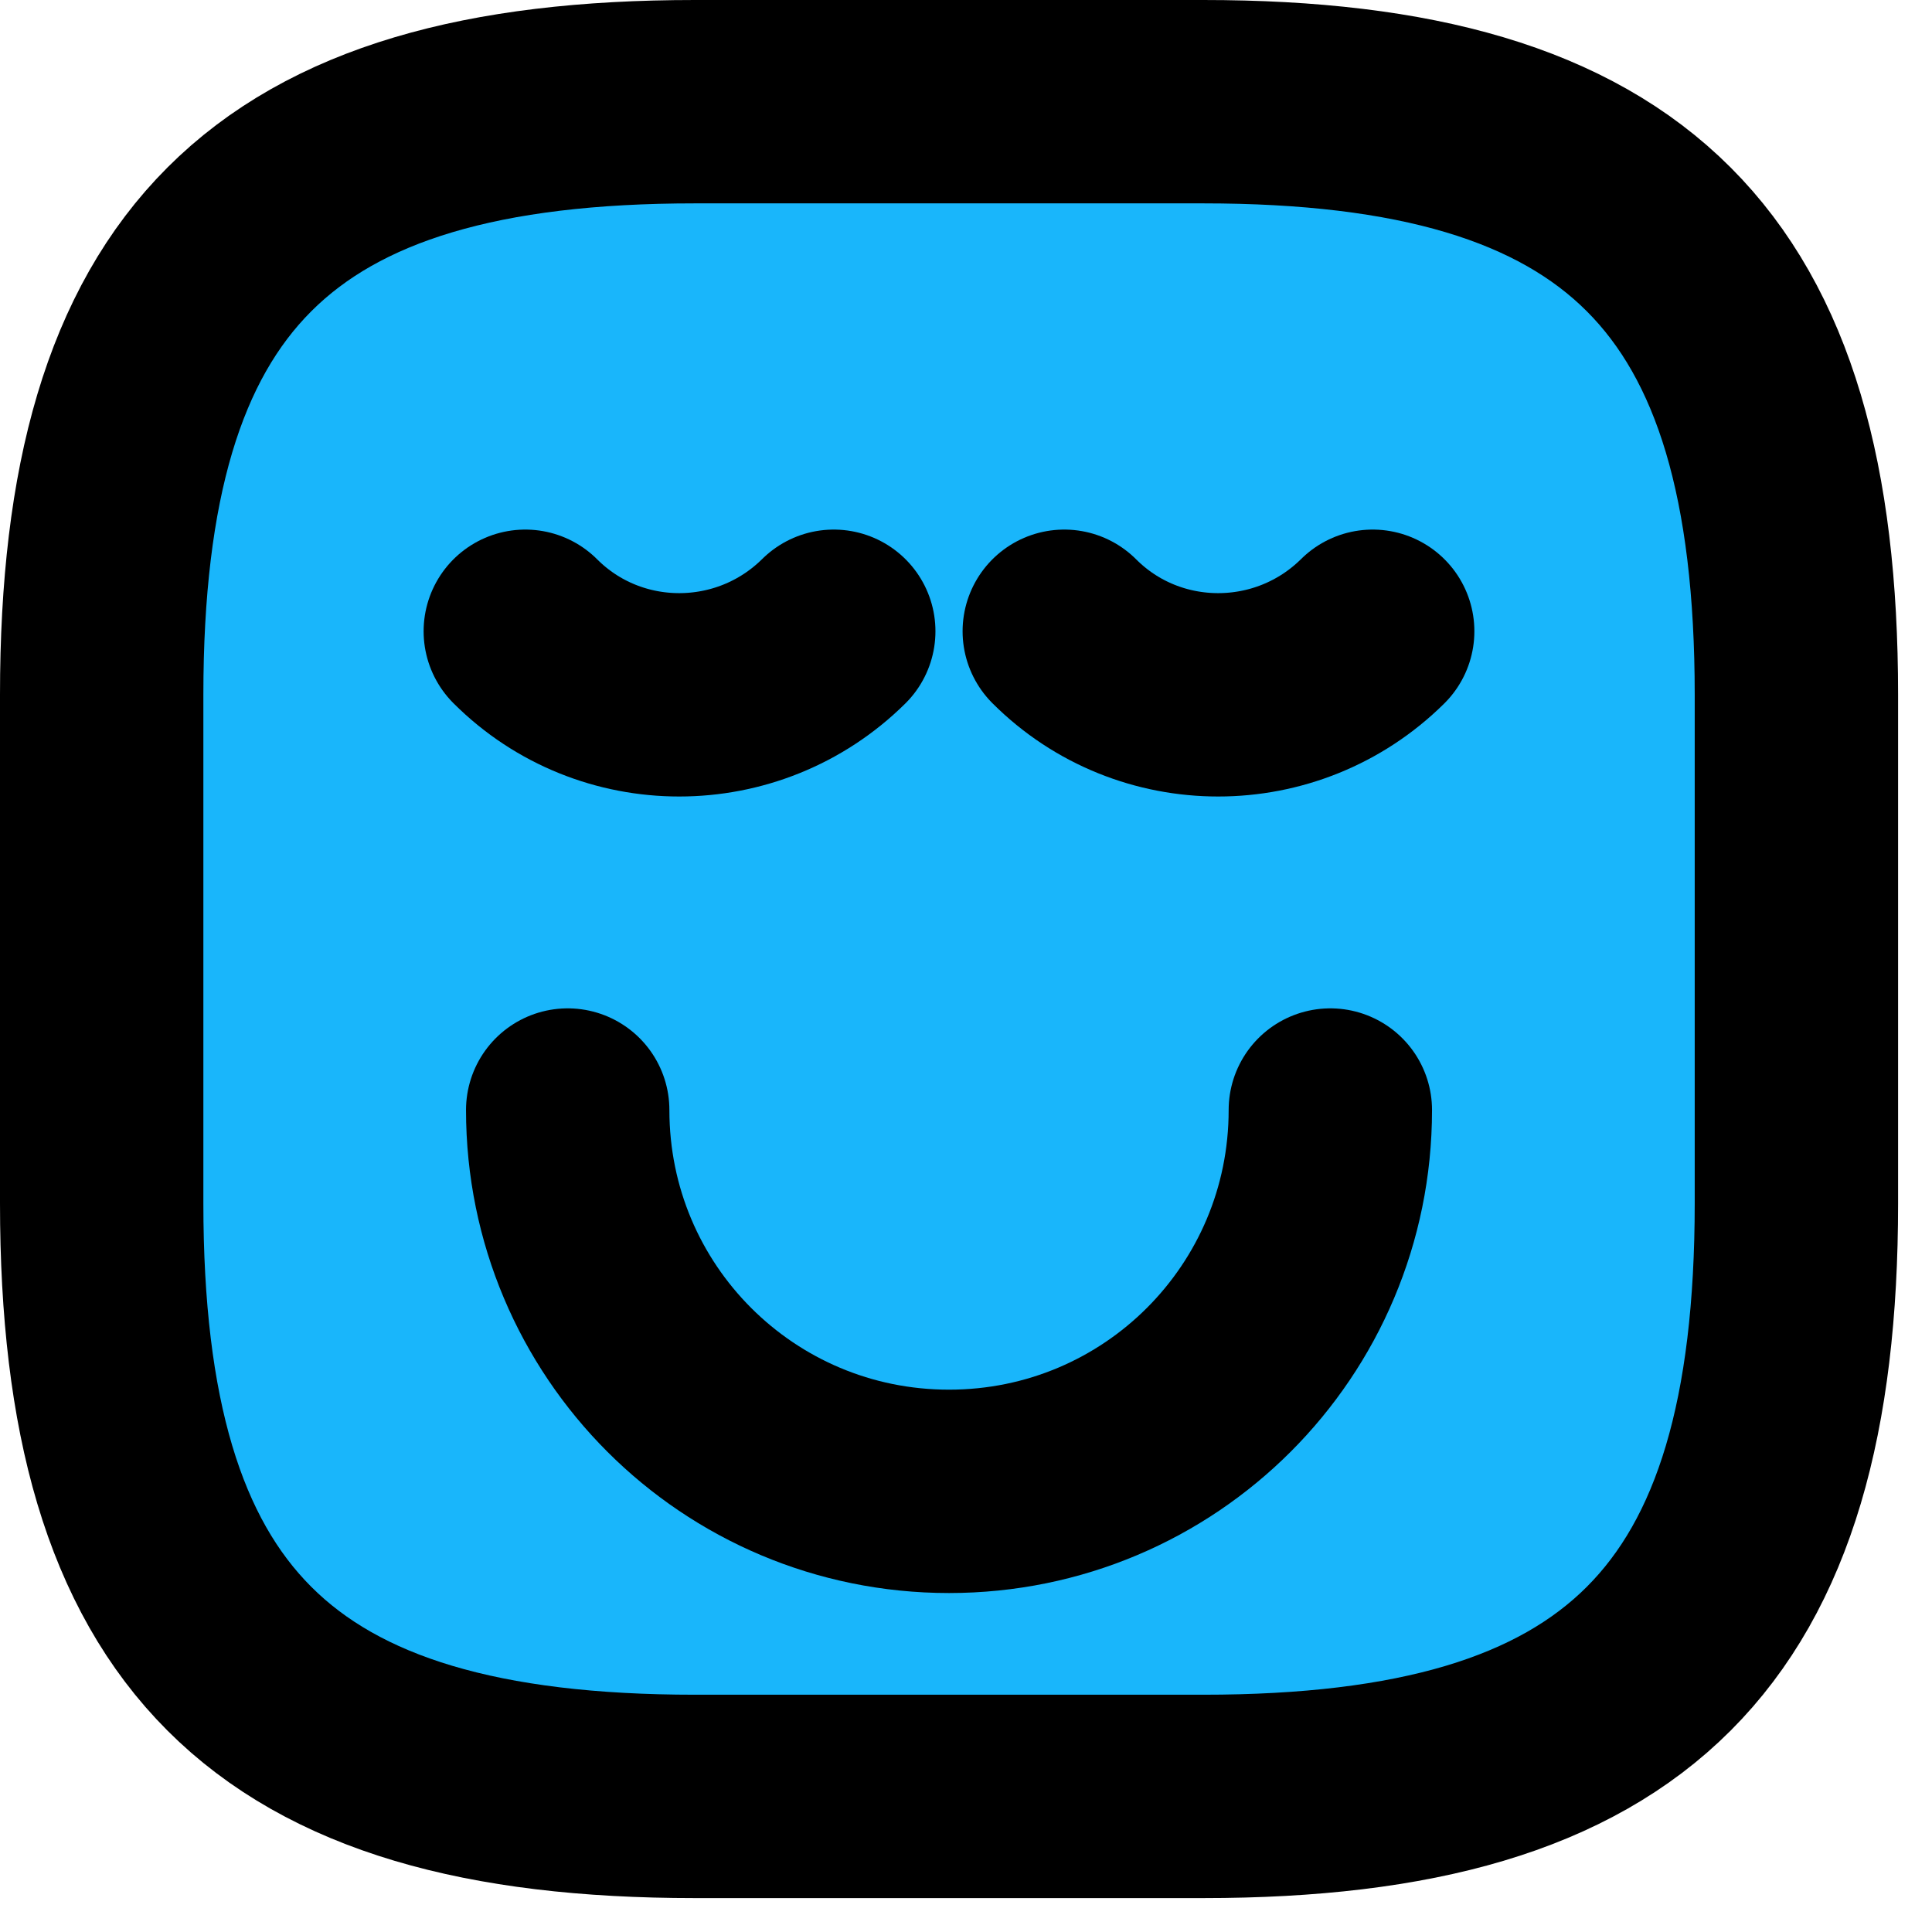 <svg width="38" height="38" viewBox="0 0 38 38" fill="none" xmlns="http://www.w3.org/2000/svg">
<path d="M13.667 35.333H23.667C32 35.333 35.333 32 35.333 23.667V13.667C35.333 5.333 32 2 23.667 2H13.667C5.333 2 2 5.333 2 13.667V23.667C2 32 5.333 35.333 13.667 35.333Z" fill="#19B6FB" stroke="black" stroke-width="4" stroke-linecap="round" stroke-linejoin="round"/>
<path d="M10.332 12.416C11.999 14.083 14.715 14.083 16.399 12.416H10.332Z" fill="#19B6FB"/>
<path d="M10.332 12.416C11.999 14.083 14.715 14.083 16.399 12.416" stroke="black" stroke-width="4" stroke-miterlimit="10" stroke-linecap="round" stroke-linejoin="round"/>
<path d="M20.933 12.416C22.599 14.083 25.316 14.083 26.999 12.416H20.933Z" fill="#19B6FB"/>
<path d="M20.933 12.416C22.599 14.083 25.316 14.083 26.999 12.416" stroke="black" stroke-width="4" stroke-miterlimit="10" stroke-linecap="round" stroke-linejoin="round"/>
<path d="M26.166 21.833C26.166 25.983 22.816 29.333 18.666 29.333C14.516 29.333 11.166 25.983 11.166 21.833" stroke="black" stroke-width="4" stroke-miterlimit="10" stroke-linecap="round" stroke-linejoin="round"/>
</svg>
